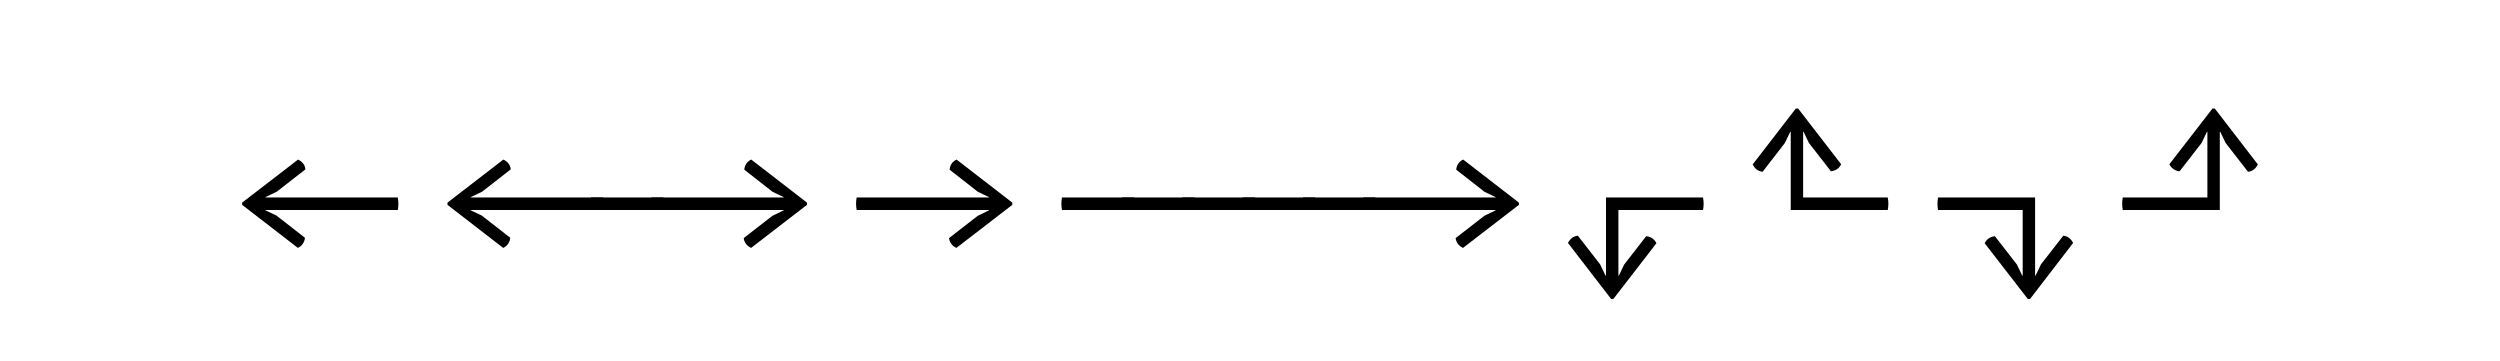 <?xml version="1.0" encoding="UTF-8"?><svg enable-background="new 0 0 450 65" height="65px" version="1.1" viewBox="0 0 450 65" width="450px" x="0px" xml:space="preserve" xmlns="http://www.w3.org/2000/svg" xmlns:xlink="http://www.w3.org/1999/xlink" y="0px">
<defs>
<g>
<symbol id="glyph0-0" overflow="visible">
<path d="M 2.281 0 L 18.938 0 L 18.938 -22.781 L 2.281 -22.781 Z M 15.984 -2.547 C 14.172 -2.484 12.375 -2.453 10.609 -2.453 C 8.812 -2.453 7.031 -2.484 5.266 -2.547 L 5.266 -20.125 C 7.031 -20.156 8.812 -20.234 10.609 -20.234 C 12.375 -20.234 14.172 -20.156 15.984 -20.125 Z " style="stroke:none;"/>
</symbol>
<symbol id="glyph0-1" overflow="visible">
<path d="M 28.859 -7.203 C 29 -7.953 29 -8.672 28.859 -9.453 L 5.031 -9.453 L 5.031 -9.516 L 7.078 -10.5 L 12.234 -14.516 C 12.141 -15.375 11.656 -15.906 10.906 -16.281 L 0.844 -8.531 L 0.844 -8.125 L 10.875 -0.375 C 11.594 -0.719 12.062 -1.359 12.141 -2.203 L 7.031 -6.188 L 5.031 -7.141 L 5.031 -7.203 Z " style="stroke:none;"/>
</symbol>
<symbol id="glyph0-2" overflow="visible">
<path d="" style="stroke:none;"/>
</symbol>
<symbol id="glyph0-3" overflow="visible">
<path d="M 13.969 -7.203 C 14.109 -7.922 14.109 -8.672 13.969 -9.453 L 0.953 -9.453 C 0.812 -8.703 0.812 -7.953 0.953 -7.203 Z " style="stroke:none;"/>
</symbol>
<symbol id="glyph0-4" overflow="visible">
<path d="M 0.953 -9.453 C 0.812 -8.703 0.812 -7.984 0.953 -7.203 L 24.781 -7.203 L 24.781 -7.141 L 22.75 -6.156 L 17.578 -2.141 C 17.688 -1.297 18.156 -0.75 18.906 -0.375 L 28.969 -8.125 L 28.969 -8.531 L 18.938 -16.281 C 18.219 -15.953 17.75 -15.297 17.688 -14.453 L 22.781 -10.469 L 24.781 -9.516 L 24.781 -9.453 Z " style="stroke:none;"/>
</symbol>
<symbol id="glyph0-5" overflow="visible">
<path d="M 25.156 -7.203 C 25.297 -7.953 25.297 -8.672 25.156 -9.453 L 7.688 -9.453 L 7.688 4.625 L 7.609 4.625 L 6.625 2.578 L 2.625 -2.578 C 1.766 -2.484 1.219 -2 0.844 -1.266 L 8.609 8.812 L 9.016 8.812 L 16.766 -1.219 C 16.422 -1.938 15.781 -2.406 14.922 -2.484 L 10.953 2.625 L 10 4.625 L 9.922 4.625 L 9.922 -7.203 Z " style="stroke:none;"/>
</symbol>
<symbol id="glyph0-6" overflow="visible">
<path d="M 9.922 -9.453 L 9.922 -21.281 L 10 -21.281 L 10.953 -19.281 L 14.922 -14.172 C 15.781 -14.25 16.422 -14.719 16.766 -15.438 L 9.016 -25.469 L 8.609 -25.469 L 0.844 -15.406 C 1.219 -14.656 1.766 -14.172 2.625 -14.078 L 6.625 -19.25 L 7.609 -21.281 L 7.688 -21.281 L 7.688 -7.203 L 25.156 -7.203 C 25.297 -7.984 25.297 -8.703 25.156 -9.453 Z " style="stroke:none;"/>
</symbol>
<symbol id="glyph0-7" overflow="visible">
<path d="M 16.188 -7.203 L 16.188 4.625 L 16.109 4.625 L 15.156 2.625 L 11.188 -2.484 C 10.344 -2.406 9.688 -1.938 9.344 -1.219 L 17.109 8.812 L 17.516 8.812 L 25.266 -1.266 C 24.891 -2 24.344 -2.484 23.5 -2.578 L 19.484 2.578 L 18.5 4.625 L 18.422 4.625 L 18.422 -9.453 L 0.953 -9.453 C 0.812 -8.672 0.812 -7.953 0.953 -7.203 Z " style="stroke:none;"/>
</symbol>
<symbol id="glyph0-8" overflow="visible">
<path d="M 0.953 -9.453 C 0.812 -8.703 0.812 -7.984 0.953 -7.203 L 18.422 -7.203 L 18.422 -21.281 L 18.5 -21.281 L 19.484 -19.25 L 23.5 -14.078 C 24.344 -14.172 24.891 -14.656 25.266 -15.406 L 17.516 -25.469 L 17.109 -25.469 L 9.344 -15.438 C 9.688 -14.719 10.344 -14.25 11.188 -14.172 L 15.156 -19.281 L 16.109 -21.281 L 16.188 -21.281 L 16.188 -9.453 Z " style="stroke:none;"/>
</symbol>
</g>
</defs>
<g id="surface1">
<g style="fill:rgb(0%,0%,0%);fill-opacity:1;">
  <use x="42.745" xlink:href="#glyph0-1" y="45"/>
</g>
<g style="fill:rgb(0%,0%,0%);fill-opacity:1;">
  <use x="72.563" xlink:href="#glyph0-2" y="45"/>
  <use x="79.703" xlink:href="#glyph0-1" y="45"/>
  <use x="105.441" xlink:href="#glyph0-3" y="45"/>
  <use x="116.287" xlink:href="#glyph0-4" y="45"/>
</g>
<g style="fill:rgb(0%,0%,0%);fill-opacity:1;">
  <use x="146.105" xlink:href="#glyph0-2" y="45"/>
  <use x="153.245" xlink:href="#glyph0-4" y="45"/>
</g>
<g style="fill:rgb(0%,0%,0%);fill-opacity:1;">
  <use x="183.063" xlink:href="#glyph0-2" y="45"/>
  <use x="190.203" xlink:href="#glyph0-3" y="45"/>
  <use x="201.049" xlink:href="#glyph0-3" y="45"/>
  <use x="211.895" xlink:href="#glyph0-3" y="45"/>
  <use x="222.741" xlink:href="#glyph0-3" y="45"/>
  <use x="233.587" xlink:href="#glyph0-3" y="45"/>
  <use x="244.433" xlink:href="#glyph0-4" y="45"/>
</g>
<g style="fill:rgb(0%,0%,0%);fill-opacity:1;">
  <use x="274.251" xlink:href="#glyph0-2" y="45"/>
  <use x="281.391" xlink:href="#glyph0-5" y="45"/>
</g>
<g style="fill:rgb(0%,0%,0%);fill-opacity:1;">
  <use x="307.503" xlink:href="#glyph0-2" y="45"/>
  <use x="314.643" xlink:href="#glyph0-6" y="45"/>
</g>
<g style="fill:rgb(0%,0%,0%);fill-opacity:1;">
  <use x="340.755" xlink:href="#glyph0-2" y="45"/>
  <use x="347.895" xlink:href="#glyph0-7" y="45"/>
</g>
<g style="fill:rgb(0%,0%,0%);fill-opacity:1;">
  <use x="374.003" xlink:href="#glyph0-2" y="45"/>
  <use x="381.143" xlink:href="#glyph0-8" y="45"/>
</g>
</g>
</svg>